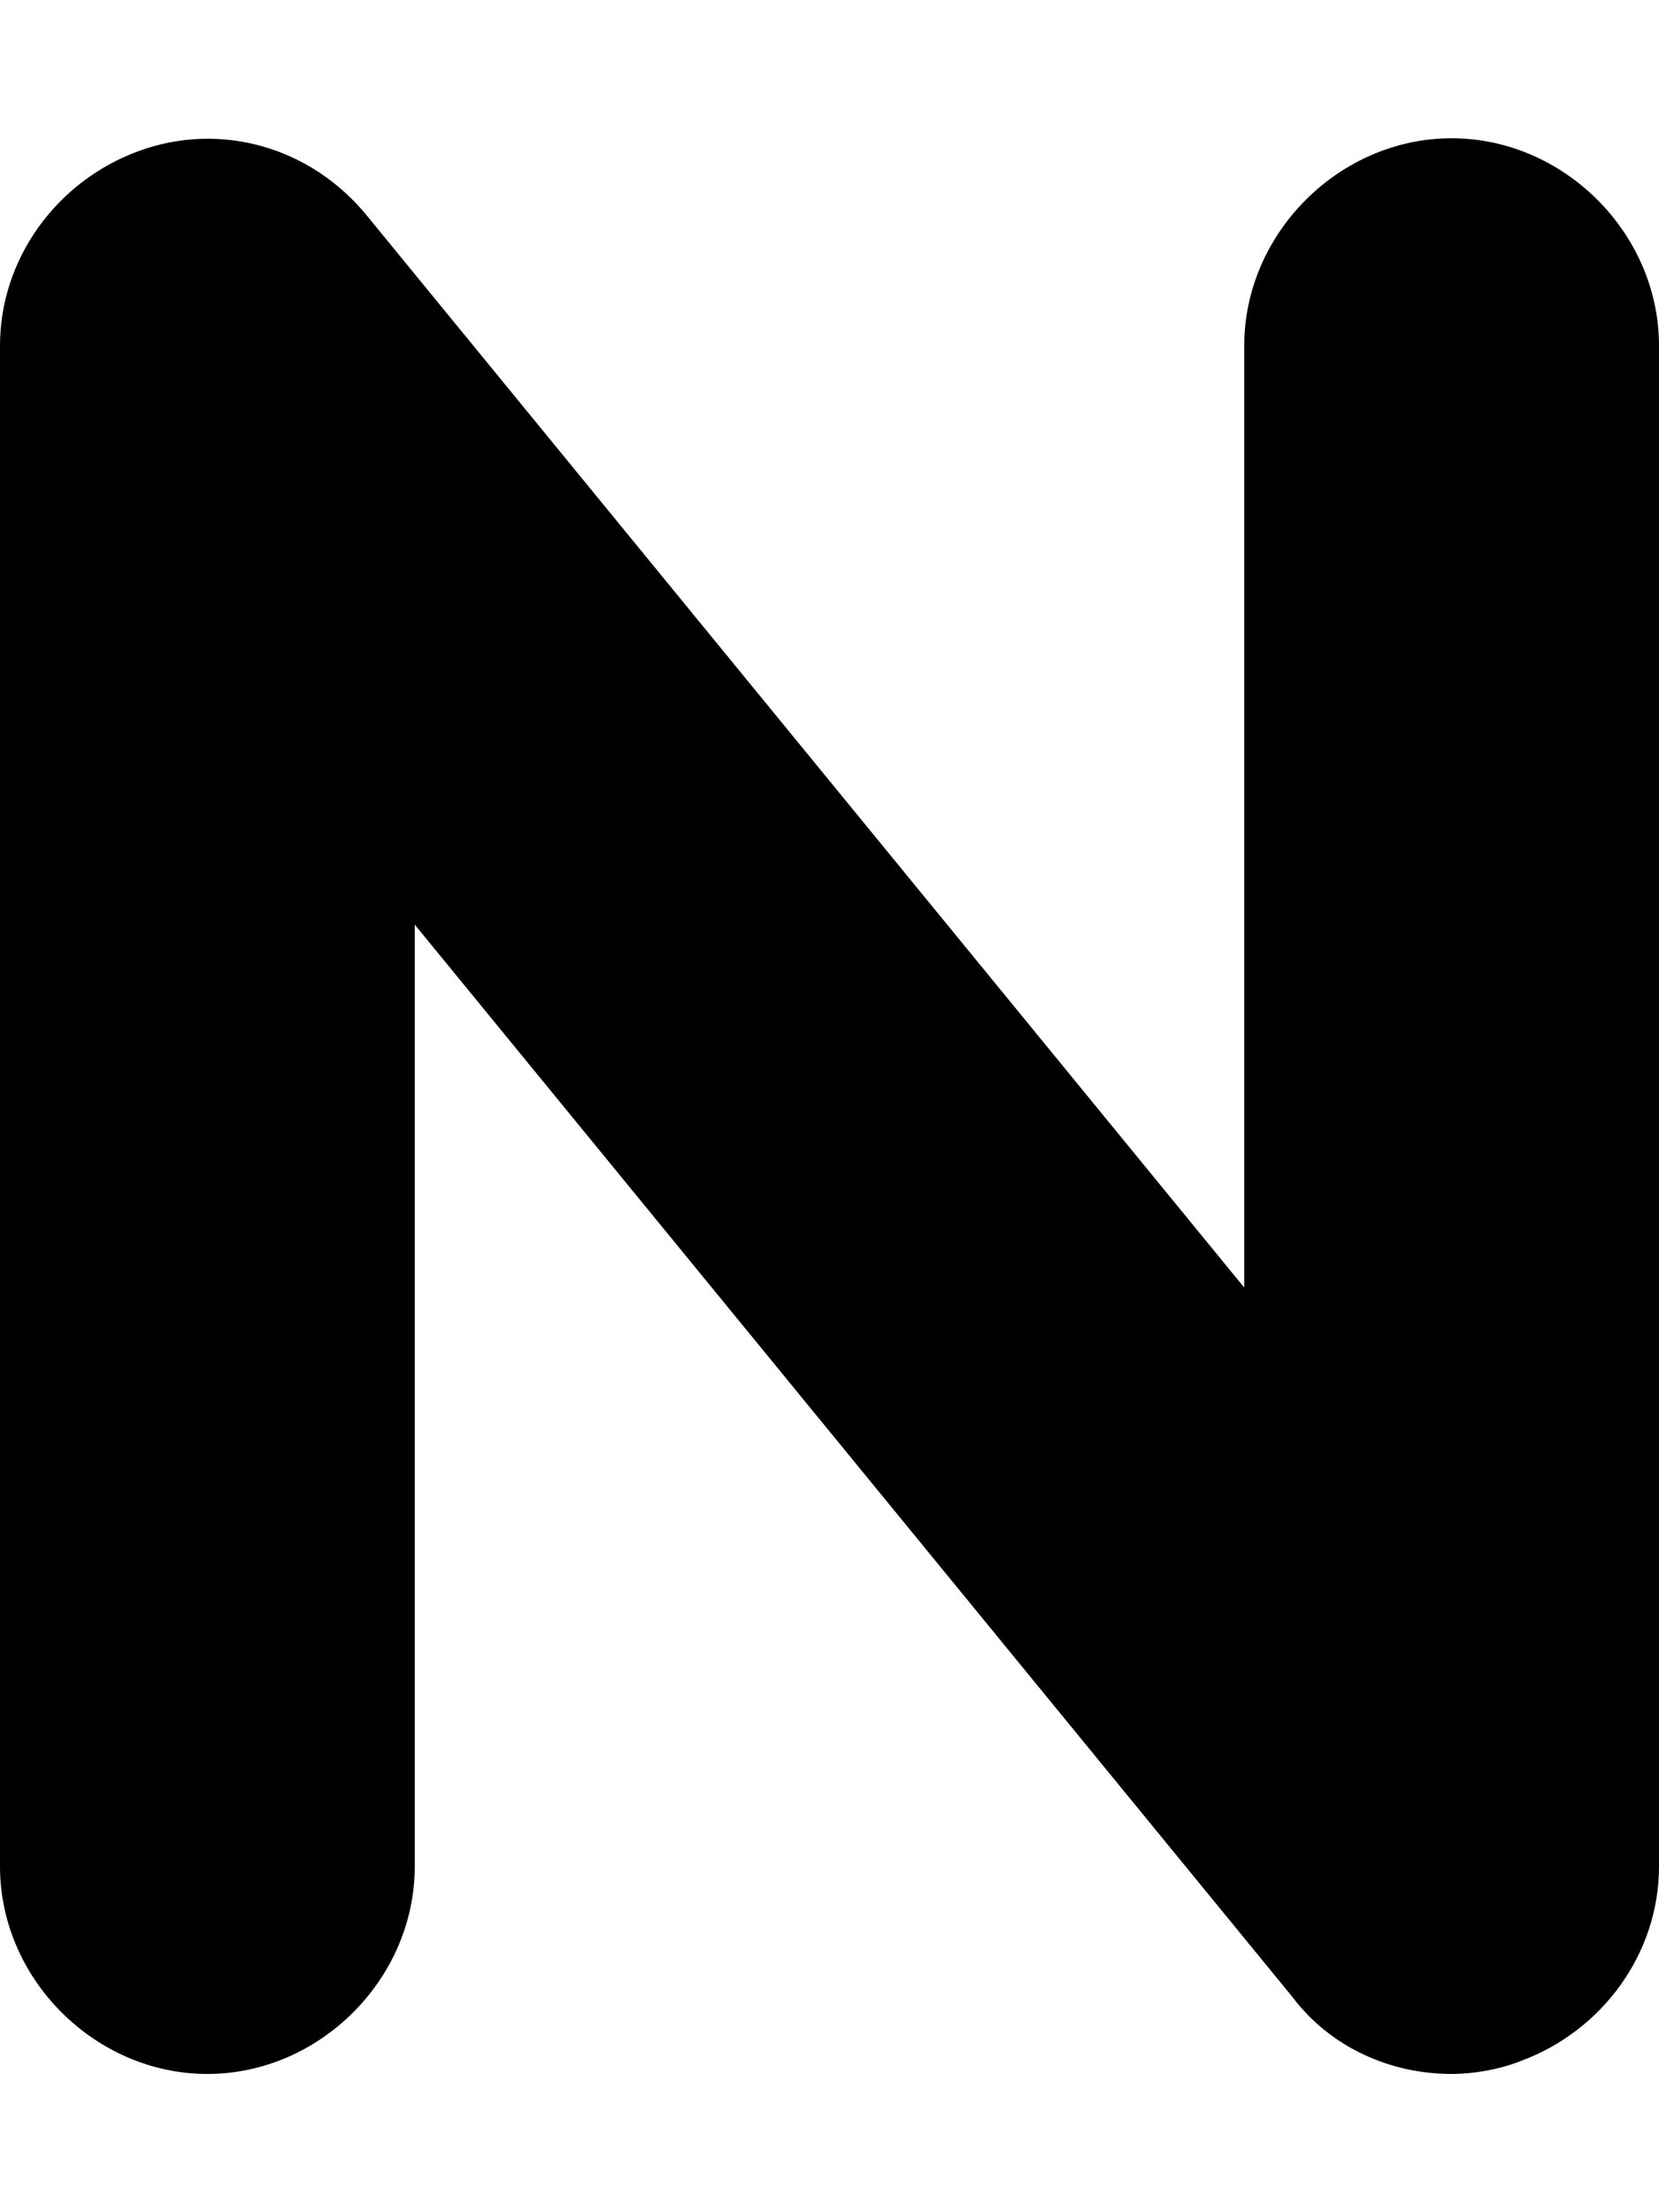 <svg xmlns="http://www.w3.org/2000/svg" viewBox="0 0 384 512"><!-- Font Awesome Pro 6.0.0-alpha1 by @fontawesome - https://fontawesome.com License - https://fontawesome.com/license (Commercial License) --><path d="M336 480C322 480 308 474 299 462L96 214V432C96 458 74 480 48 480S0 458 0 432V80C0 60 13 42 32 35C51 28 72 34 85 50L288 298V80C288 54 310 32 336 32S384 54 384 80V432C384 452 371 470 352 477C347 479 341 480 336 480Z"/></svg>